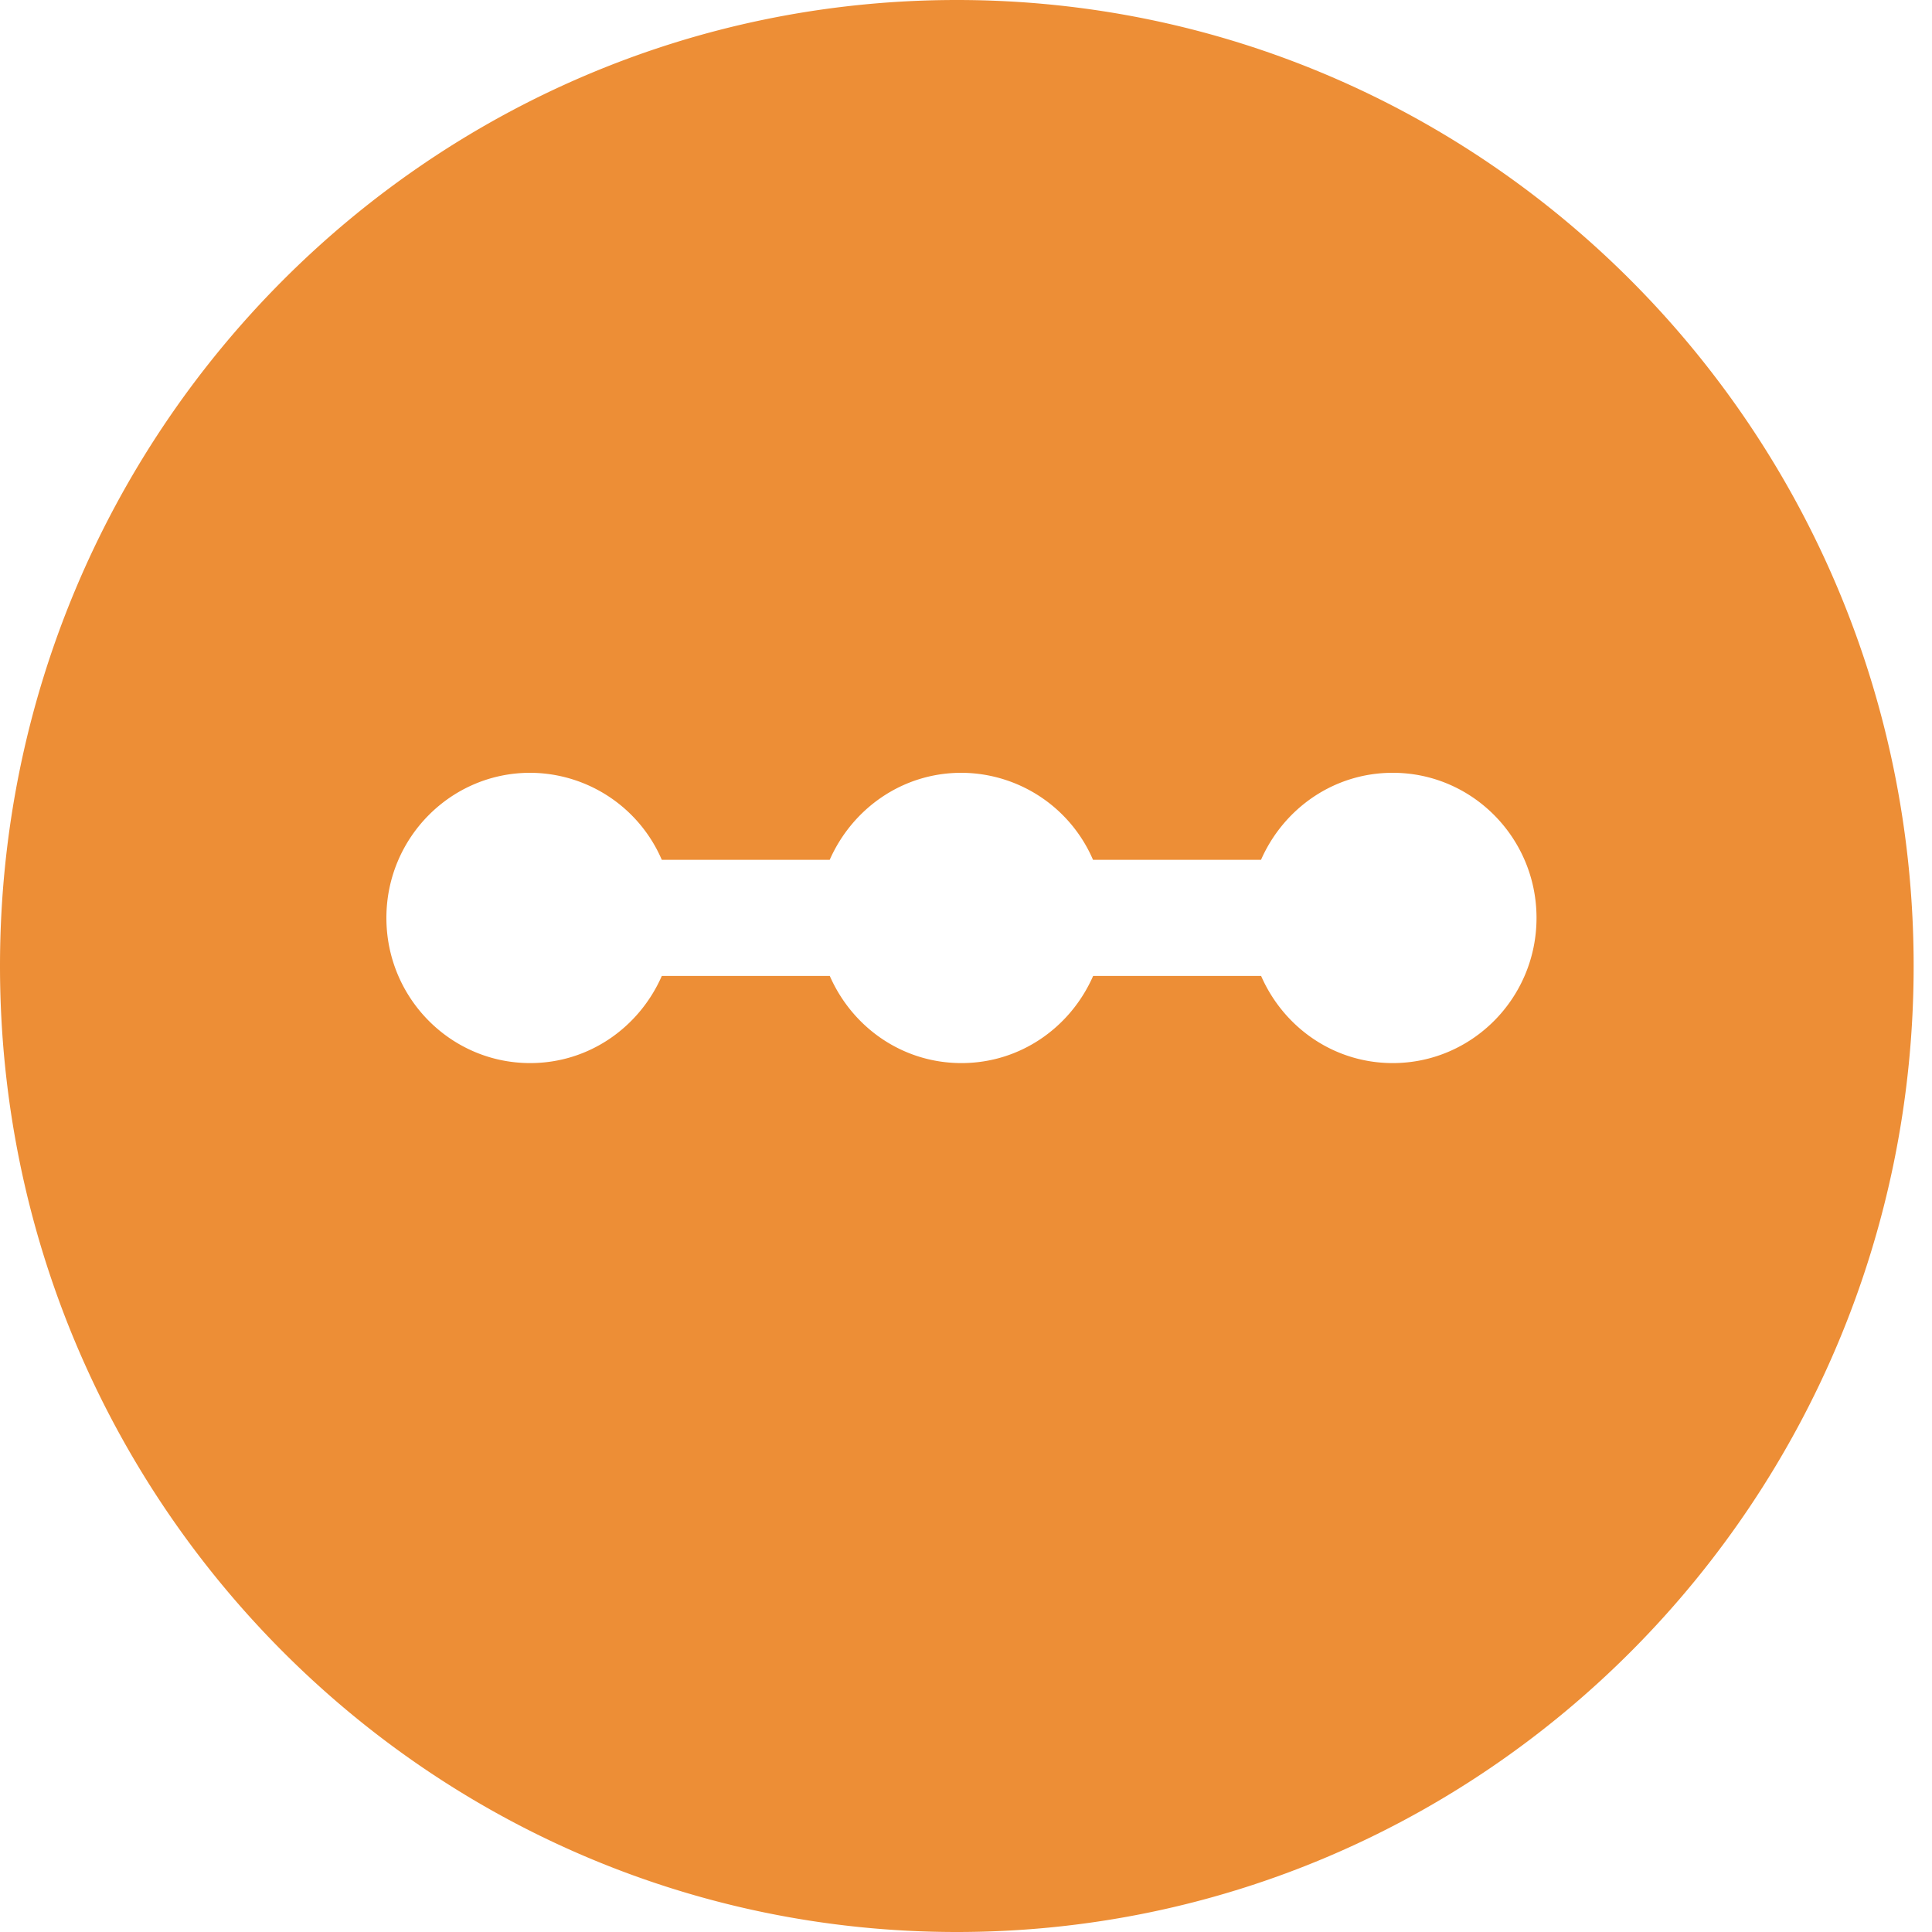 <svg xmlns="http://www.w3.org/2000/svg" width="20" height="20" viewBox="0 0 20 20">
    <path fill="#ed8e36" fill-rule="evenodd" d="M9.905 20C4.435 20 0 15.523 0 10S4.435 0 9.905 0s9.905 4.477 9.905 10-4.435 10-9.905 10zm4.512-12c-.613 0-1.131.373-1.363.901h-1.739A1.489 1.489 0 0 0 9.952 8c-.613 0-1.13.373-1.363.901H6.851A1.489 1.489 0 0 0 5.488 8C4.667 8 4 8.673 4 9.502c0 .83.667 1.503 1.488 1.503.613 0 1.131-.373 1.363-.902H8.59c.232.53.75.902 1.363.902s1.131-.373 1.363-.902h1.739c.232.53.75.902 1.363.902.821 0 1.488-.673 1.488-1.503 0-.829-.667-1.502-1.488-1.502z"/>
</svg>
